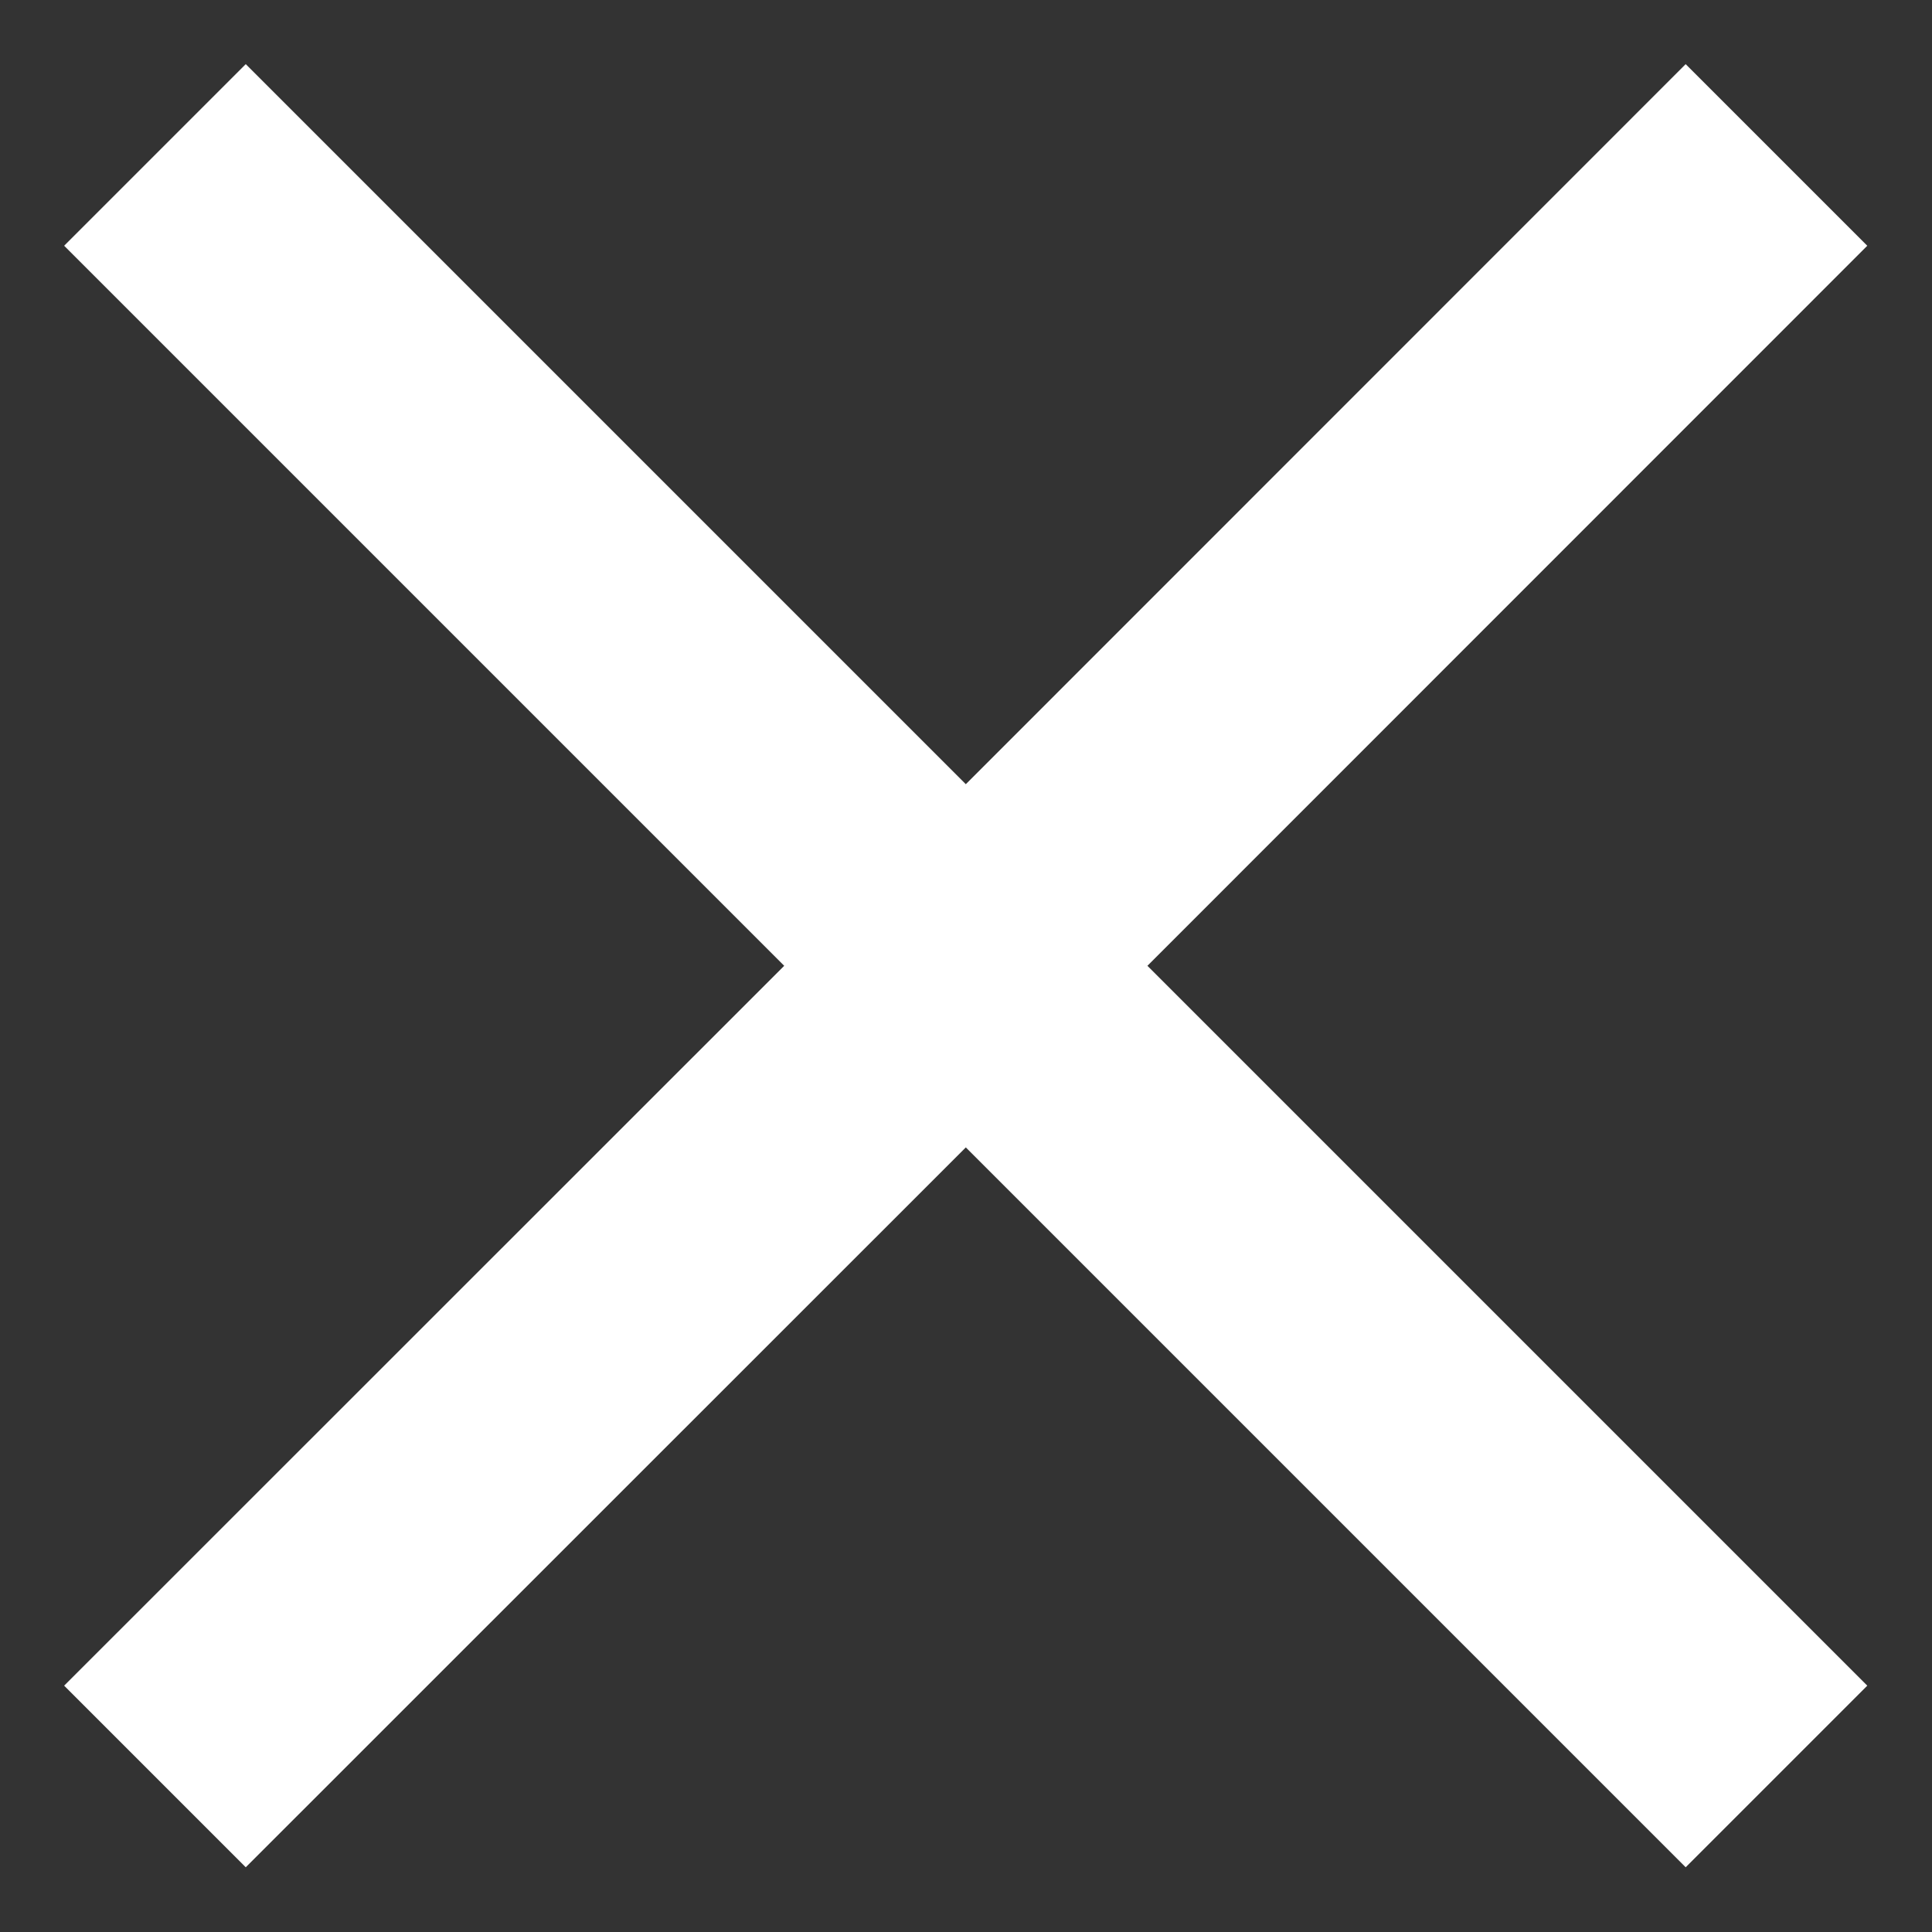 <svg width="10" height="10" viewBox="0 0 10 10" fill="none" xmlns="http://www.w3.org/2000/svg">
<rect x="0" y="0" width="10" height="10" fill="#333333" stroke="none"/>
<path d="M9.665 1.272L8.725 0.332L4.999 4.059L1.272 0.332L0.332 1.272L4.059 4.999L0.332 8.725L1.272 9.665L4.999 5.939L8.725 9.665L9.665 8.725L5.939 4.999L9.665 1.272Z" fill="white"/>
</svg>
